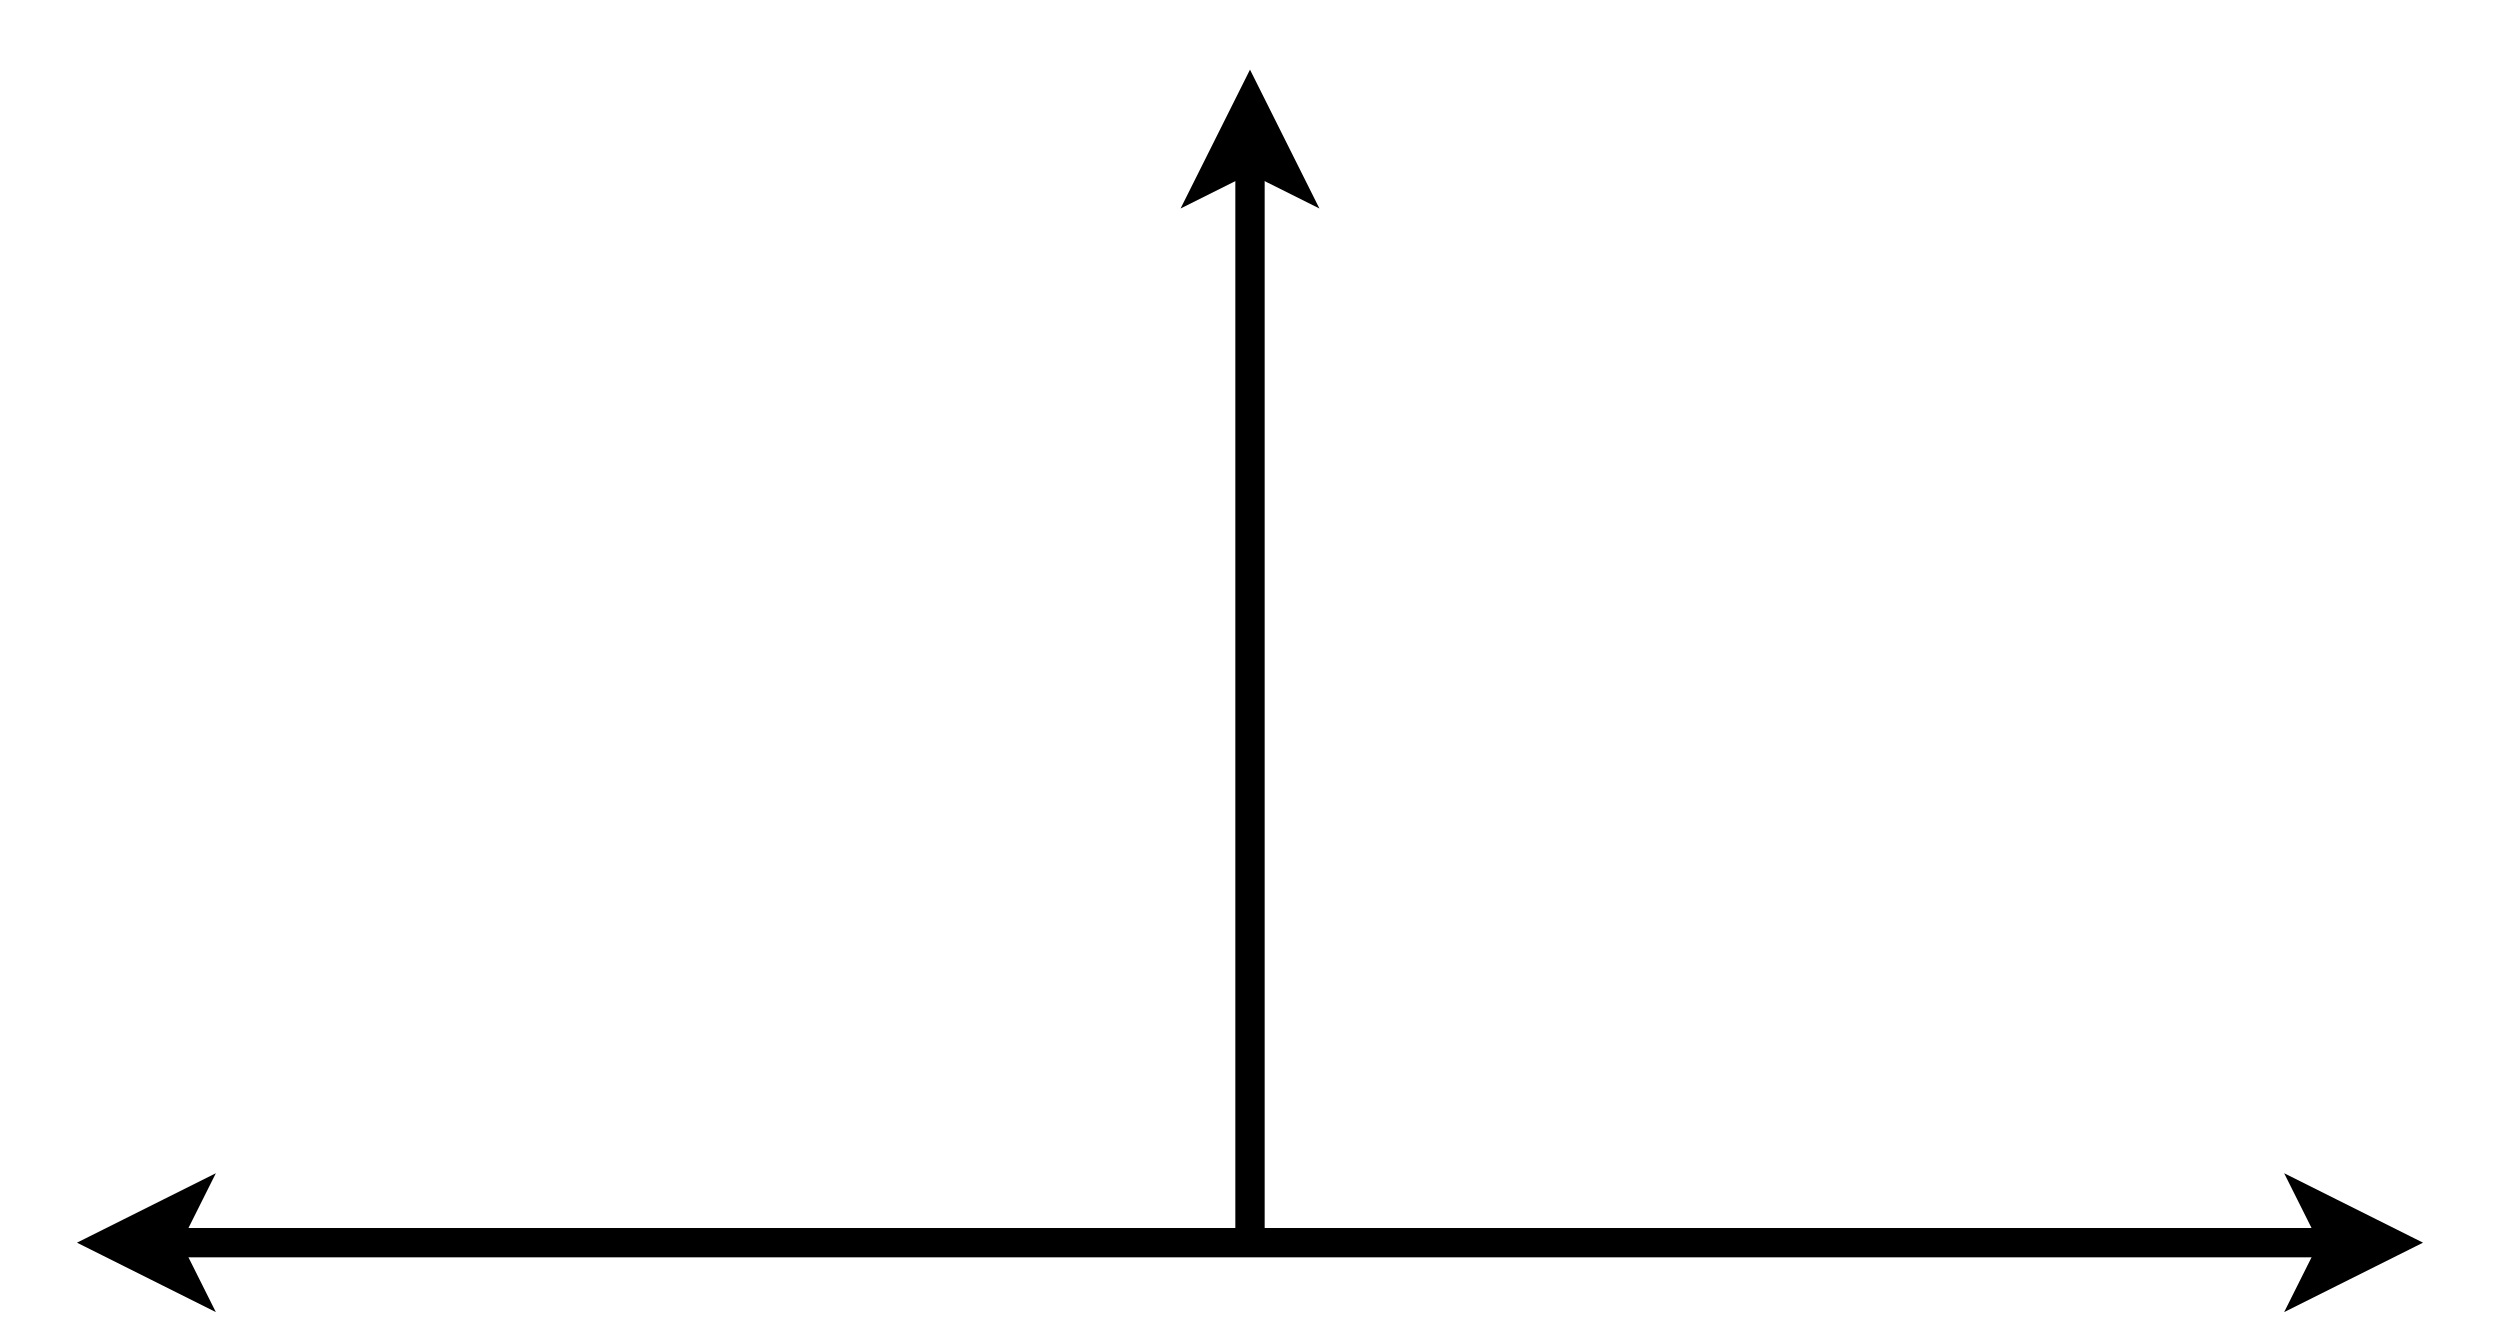 <?xml version="1.0" encoding="UTF-8"?>
<!-- Do not edit this file with editors other than draw.io -->
<!DOCTYPE svg PUBLIC "-//W3C//DTD SVG 1.1//EN" "http://www.w3.org/Graphics/SVG/1.1/DTD/svg11.dtd">
<svg xmlns="http://www.w3.org/2000/svg" xmlns:xlink="http://www.w3.org/1999/xlink" version="1.1" width="341px" height="180px" viewBox="-0.5 -0.5 341 180" content="&lt;mxfile host=&quot;app.diagrams.net&quot; modified=&quot;2023-12-27T05:51:03.228Z&quot; agent=&quot;Mozilla/5.0 (Windows NT 10.0; Win64; x64) AppleWebKit/537.36 (KHTML, like Gecko) Chrome/120.0.0.0 Safari/537.36 Edg/120.0.0.0&quot; version=&quot;22.1.11&quot; etag=&quot;X2m7efuYemXHlfMQGuWA&quot; type=&quot;device&quot;&gt;&#10;  &lt;diagram id=&quot;xRvoT5dwGRxVe-52fY9n&quot; name=&quot;第 1 页&quot;&gt;&#10;    &lt;mxGraphModel dx=&quot;1376&quot; dy=&quot;1477&quot; grid=&quot;1&quot; gridSize=&quot;10&quot; guides=&quot;1&quot; tooltips=&quot;1&quot; connect=&quot;1&quot; arrows=&quot;1&quot; fold=&quot;1&quot; page=&quot;1&quot; pageScale=&quot;1&quot; pageWidth=&quot;827&quot; pageHeight=&quot;1169&quot; math=&quot;0&quot; shadow=&quot;0&quot;&gt;&#10;      &lt;root&gt;&#10;        &lt;mxCell id=&quot;0&quot; /&gt;&#10;        &lt;mxCell id=&quot;1&quot; parent=&quot;0&quot; /&gt;&#10;        &lt;mxCell id=&quot;Aj9Rlpr4eALQDX0mQAnf-1&quot; value=&quot;&quot; style=&quot;endArrow=classic;html=1;rounded=0;strokeWidth=4;&quot; edge=&quot;1&quot; parent=&quot;1&quot;&gt;&#10;          &lt;mxGeometry width=&quot;50&quot; height=&quot;50&quot; relative=&quot;1&quot; as=&quot;geometry&quot;&gt;&#10;            &lt;mxPoint x=&quot;160&quot; y=&quot;160&quot; as=&quot;sourcePoint&quot; /&gt;&#10;            &lt;mxPoint x=&quot;160&quot; as=&quot;targetPoint&quot; /&gt;&#10;          &lt;/mxGeometry&gt;&#10;        &lt;/mxCell&gt;&#10;        &lt;mxCell id=&quot;Aj9Rlpr4eALQDX0mQAnf-2&quot; value=&quot;&quot; style=&quot;endArrow=classic;startArrow=classic;html=1;rounded=0;strokeWidth=4;&quot; edge=&quot;1&quot; parent=&quot;1&quot;&gt;&#10;          &lt;mxGeometry width=&quot;50&quot; height=&quot;50&quot; relative=&quot;1&quot; as=&quot;geometry&quot;&gt;&#10;            &lt;mxPoint y=&quot;160&quot; as=&quot;sourcePoint&quot; /&gt;&#10;            &lt;mxPoint x=&quot;320&quot; y=&quot;160&quot; as=&quot;targetPoint&quot; /&gt;&#10;          &lt;/mxGeometry&gt;&#10;        &lt;/mxCell&gt;&#10;      &lt;/root&gt;&#10;    &lt;/mxGraphModel&gt;&#10;  &lt;/diagram&gt;&#10;&lt;/mxfile&gt;&#10;"><defs/><g><path d="M 170 169 L 170 20.97" fill="none" stroke="rgb(0, 0, 0)" stroke-width="4" stroke-miterlimit="10" pointer-events="stroke"/><path d="M 170 13.47 L 175 23.47 L 170 20.97 L 165 23.47 Z" fill="rgb(0, 0, 0)" stroke="rgb(0, 0, 0)" stroke-width="4" stroke-miterlimit="10" pointer-events="all"/><path d="M 21.97 169 L 318.03 169" fill="none" stroke="rgb(0, 0, 0)" stroke-width="4" stroke-miterlimit="10" pointer-events="stroke"/><path d="M 14.47 169 L 24.47 164 L 21.97 169 L 24.47 174 Z" fill="rgb(0, 0, 0)" stroke="rgb(0, 0, 0)" stroke-width="4" stroke-miterlimit="10" pointer-events="all"/><path d="M 325.53 169 L 315.53 174 L 318.03 169 L 315.53 164 Z" fill="rgb(0, 0, 0)" stroke="rgb(0, 0, 0)" stroke-width="4" stroke-miterlimit="10" pointer-events="all"/></g></svg>